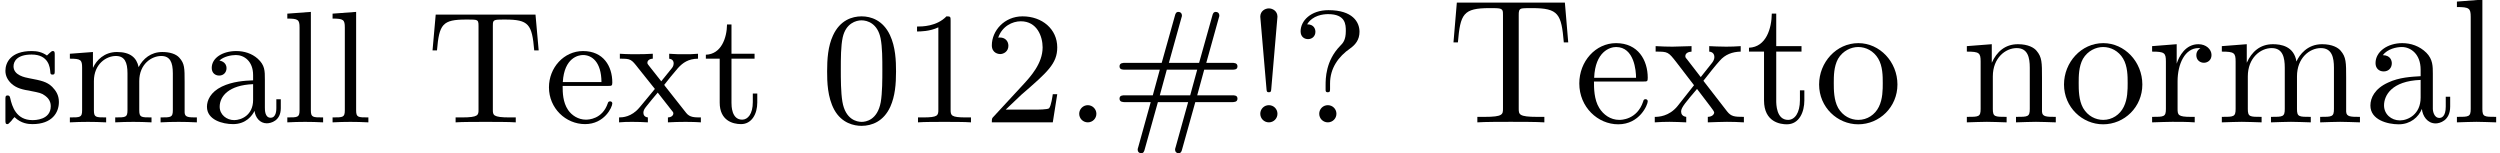 <?xml version='1.0' encoding='UTF-8'?>
<!-- This file was generated by dvisvgm 1.15.1 -->
<svg height='8.63pt' version='1.1' viewBox='101.197 -6.893 140.84 8.63' width='140.84pt' xmlns='http://www.w3.org/2000/svg' xmlns:xlink='http://www.w3.org/1999/xlink'>
<defs>
<path d='M6.635 -6.745H0.548L0.359 -4.503H0.608C0.747 -6.107 0.897 -6.436 2.401 -6.436C2.58 -6.436 2.839 -6.436 2.939 -6.416C3.148 -6.376 3.148 -6.266 3.148 -6.037V-0.787C3.148 -0.448 3.148 -0.309 2.102 -0.309H1.704V0C2.112 -0.03 3.128 -0.03 3.587 -0.03S5.071 -0.03 5.479 0V-0.309H5.081C4.035 -0.309 4.035 -0.448 4.035 -0.787V-6.037C4.035 -6.237 4.035 -6.376 4.214 -6.416C4.324 -6.436 4.593 -6.436 4.782 -6.436C6.286 -6.436 6.436 -6.107 6.575 -4.503H6.824L6.635 -6.745Z' id='g1-84'/>
<path d='M3.318 -0.757C3.357 -0.359 3.626 0.06 4.095 0.06C4.304 0.06 4.912 -0.08 4.912 -0.887V-1.445H4.663V-0.887C4.663 -0.309 4.413 -0.249 4.304 -0.249C3.975 -0.249 3.935 -0.697 3.935 -0.747V-2.74C3.935 -3.158 3.935 -3.547 3.577 -3.915C3.188 -4.304 2.69 -4.463 2.212 -4.463C1.395 -4.463 0.707 -3.995 0.707 -3.337C0.707 -3.039 0.907 -2.869 1.166 -2.869C1.445 -2.869 1.624 -3.068 1.624 -3.328C1.624 -3.447 1.574 -3.776 1.116 -3.786C1.385 -4.135 1.873 -4.244 2.192 -4.244C2.68 -4.244 3.248 -3.856 3.248 -2.969V-2.6C2.74 -2.57 2.042 -2.54 1.415 -2.242C0.667 -1.903 0.418 -1.385 0.418 -0.946C0.418 -0.139 1.385 0.11 2.012 0.11C2.67 0.11 3.128 -0.289 3.318 -0.757ZM3.248 -2.391V-1.395C3.248 -0.448 2.531 -0.11 2.082 -0.11C1.594 -0.11 1.186 -0.458 1.186 -0.956C1.186 -1.504 1.604 -2.331 3.248 -2.391Z' id='g1-97'/>
<path d='M1.116 -2.511C1.176 -3.995 2.012 -4.244 2.351 -4.244C3.377 -4.244 3.477 -2.899 3.477 -2.511H1.116ZM1.106 -2.301H3.885C4.105 -2.301 4.135 -2.301 4.135 -2.511C4.135 -3.497 3.597 -4.463 2.351 -4.463C1.196 -4.463 0.279 -3.437 0.279 -2.192C0.279 -0.857 1.325 0.11 2.471 0.11C3.686 0.11 4.135 -0.996 4.135 -1.186C4.135 -1.285 4.055 -1.305 4.005 -1.305C3.915 -1.305 3.895 -1.245 3.875 -1.166C3.527 -0.139 2.63 -0.139 2.531 -0.139C2.032 -0.139 1.634 -0.438 1.405 -0.807C1.106 -1.285 1.106 -1.943 1.106 -2.301Z' id='g1-101'/>
<path d='M1.763 -6.914L0.329 -6.804V-6.496C1.026 -6.496 1.106 -6.426 1.106 -5.938V-0.757C1.106 -0.309 0.996 -0.309 0.329 -0.309V0C0.658 -0.01 1.186 -0.03 1.435 -0.03S2.172 -0.01 2.54 0V-0.309C1.873 -0.309 1.763 -0.309 1.763 -0.757V-6.914Z' id='g1-108'/>
<path d='M1.096 -3.427V-0.757C1.096 -0.309 0.986 -0.309 0.319 -0.309V0C0.667 -0.01 1.176 -0.03 1.445 -0.03C1.704 -0.03 2.222 -0.01 2.56 0V-0.309C1.893 -0.309 1.783 -0.309 1.783 -0.757V-2.59C1.783 -3.626 2.491 -4.184 3.128 -4.184C3.756 -4.184 3.865 -3.646 3.865 -3.078V-0.757C3.865 -0.309 3.756 -0.309 3.088 -0.309V0C3.437 -0.01 3.945 -0.03 4.214 -0.03C4.473 -0.03 4.991 -0.01 5.33 0V-0.309C4.663 -0.309 4.553 -0.309 4.553 -0.757V-2.59C4.553 -3.626 5.26 -4.184 5.898 -4.184C6.526 -4.184 6.635 -3.646 6.635 -3.078V-0.757C6.635 -0.309 6.526 -0.309 5.858 -0.309V0C6.207 -0.01 6.715 -0.03 6.984 -0.03C7.243 -0.03 7.761 -0.01 8.1 0V-0.309C7.582 -0.309 7.332 -0.309 7.323 -0.608V-2.511C7.323 -3.367 7.323 -3.676 7.014 -4.035C6.874 -4.204 6.545 -4.403 5.968 -4.403C5.131 -4.403 4.692 -3.806 4.523 -3.427C4.384 -4.294 3.646 -4.403 3.198 -4.403C2.471 -4.403 2.002 -3.975 1.724 -3.357V-4.403L0.319 -4.294V-3.985C1.016 -3.985 1.096 -3.915 1.096 -3.427Z' id='g1-109'/>
<path d='M1.096 -3.427V-0.757C1.096 -0.309 0.986 -0.309 0.319 -0.309V0C0.667 -0.01 1.176 -0.03 1.445 -0.03C1.704 -0.03 2.222 -0.01 2.56 0V-0.309C1.893 -0.309 1.783 -0.309 1.783 -0.757V-2.59C1.783 -3.626 2.491 -4.184 3.128 -4.184C3.756 -4.184 3.865 -3.646 3.865 -3.078V-0.757C3.865 -0.309 3.756 -0.309 3.088 -0.309V0C3.437 -0.01 3.945 -0.03 4.214 -0.03C4.473 -0.03 4.991 -0.01 5.33 0V-0.309C4.812 -0.309 4.563 -0.309 4.553 -0.608V-2.511C4.553 -3.367 4.553 -3.676 4.244 -4.035C4.105 -4.204 3.776 -4.403 3.198 -4.403C2.471 -4.403 2.002 -3.975 1.724 -3.357V-4.403L0.319 -4.294V-3.985C1.016 -3.985 1.096 -3.915 1.096 -3.427Z' id='g1-110'/>
<path d='M4.692 -2.132C4.692 -3.407 3.696 -4.463 2.491 -4.463C1.245 -4.463 0.279 -3.377 0.279 -2.132C0.279 -0.847 1.315 0.11 2.481 0.11C3.686 0.11 4.692 -0.867 4.692 -2.132ZM2.491 -0.139C2.062 -0.139 1.624 -0.349 1.355 -0.807C1.106 -1.245 1.106 -1.853 1.106 -2.212C1.106 -2.6 1.106 -3.138 1.345 -3.577C1.614 -4.035 2.082 -4.244 2.481 -4.244C2.919 -4.244 3.347 -4.025 3.606 -3.597S3.865 -2.59 3.865 -2.212C3.865 -1.853 3.865 -1.315 3.646 -0.877C3.427 -0.428 2.989 -0.139 2.491 -0.139Z' id='g1-111'/>
<path d='M1.664 -3.308V-4.403L0.279 -4.294V-3.985C0.976 -3.985 1.056 -3.915 1.056 -3.427V-0.757C1.056 -0.309 0.946 -0.309 0.279 -0.309V0C0.667 -0.01 1.136 -0.03 1.415 -0.03C1.813 -0.03 2.281 -0.03 2.68 0V-0.309H2.471C1.734 -0.309 1.714 -0.418 1.714 -0.777V-2.311C1.714 -3.298 2.132 -4.184 2.889 -4.184C2.959 -4.184 2.979 -4.184 2.999 -4.174C2.969 -4.164 2.77 -4.045 2.77 -3.786C2.77 -3.507 2.979 -3.357 3.198 -3.357C3.377 -3.357 3.626 -3.477 3.626 -3.796S3.318 -4.403 2.889 -4.403C2.162 -4.403 1.803 -3.736 1.664 -3.308Z' id='g1-114'/>
<path d='M1.724 -3.985H3.148V-4.294H1.724V-6.127H1.474C1.465 -5.31 1.166 -4.244 0.189 -4.204V-3.985H1.036V-1.235C1.036 -0.01 1.963 0.11 2.321 0.11C3.029 0.11 3.308 -0.598 3.308 -1.235V-1.803H3.059V-1.255C3.059 -0.518 2.76 -0.139 2.391 -0.139C1.724 -0.139 1.724 -1.046 1.724 -1.215V-3.985Z' id='g1-116'/>
<path d='M2.859 -2.341C3.158 -2.72 3.537 -3.208 3.776 -3.467C4.085 -3.826 4.493 -3.975 4.961 -3.985V-4.294C4.702 -4.274 4.403 -4.264 4.144 -4.264C3.846 -4.264 3.318 -4.284 3.188 -4.294V-3.985C3.397 -3.965 3.477 -3.836 3.477 -3.676S3.377 -3.387 3.328 -3.328L2.71 -2.55L1.933 -3.557C1.843 -3.656 1.843 -3.676 1.843 -3.736C1.843 -3.885 1.993 -3.975 2.192 -3.985V-4.294C1.933 -4.284 1.275 -4.264 1.116 -4.264C0.907 -4.264 0.438 -4.274 0.169 -4.294V-3.985C0.867 -3.985 0.877 -3.975 1.345 -3.377L2.331 -2.092L1.395 -0.907C0.917 -0.329 0.329 -0.309 0.12 -0.309V0C0.379 -0.02 0.687 -0.03 0.946 -0.03C1.235 -0.03 1.654 -0.01 1.893 0V-0.309C1.674 -0.339 1.604 -0.468 1.604 -0.618C1.604 -0.837 1.893 -1.166 2.501 -1.883L3.258 -0.887C3.337 -0.777 3.467 -0.618 3.467 -0.558C3.467 -0.468 3.377 -0.319 3.108 -0.309V0C3.407 -0.01 3.965 -0.03 4.184 -0.03C4.453 -0.03 4.842 -0.02 5.141 0V-0.309C4.603 -0.309 4.423 -0.329 4.194 -0.618L2.859 -2.341Z' id='g1-120'/>
<path d='M1.757 -5.954C1.757 -6.268 1.488 -6.42 1.273 -6.42S0.789 -6.268 0.789 -5.954L1.139 -1.883C1.148 -1.757 1.157 -1.695 1.273 -1.695S1.399 -1.757 1.408 -1.883L1.757 -5.954ZM1.757 -0.484C1.757 -0.753 1.542 -0.968 1.273 -0.968S0.789 -0.753 0.789 -0.484S1.004 0 1.273 0S1.757 -0.215 1.757 -0.484Z' id='g0-33'/>
<path d='M5.281 -2.968H6.859C6.985 -2.968 7.155 -2.968 7.155 -3.156C7.155 -3.353 6.958 -3.353 6.823 -3.353H5.398L6.097 -5.864C6.133 -5.972 6.133 -5.99 6.133 -6.025C6.133 -6.142 6.052 -6.223 5.936 -6.223C5.801 -6.223 5.765 -6.115 5.738 -6.007L4.994 -3.353H3.291L3.99 -5.864C4.026 -5.972 4.026 -5.99 4.026 -6.025C4.026 -6.142 3.945 -6.223 3.829 -6.223C3.694 -6.223 3.658 -6.115 3.631 -6.007L2.887 -3.353H0.843C0.708 -3.353 0.511 -3.353 0.511 -3.156C0.511 -2.968 0.69 -2.968 0.807 -2.968H2.78L2.385 -1.524H0.807C0.69 -1.524 0.511 -1.524 0.511 -1.336C0.511 -1.139 0.708 -1.139 0.843 -1.139H2.268L1.569 1.381C1.533 1.488 1.533 1.506 1.533 1.542C1.533 1.659 1.614 1.739 1.731 1.739C1.865 1.739 1.901 1.632 1.928 1.524L2.672 -1.139H4.376L3.676 1.381C3.64 1.488 3.64 1.506 3.64 1.542C3.64 1.659 3.721 1.739 3.838 1.739C3.972 1.739 4.008 1.632 4.035 1.524L4.779 -1.139H6.823C6.958 -1.139 7.155 -1.139 7.155 -1.336C7.155 -1.524 6.985 -1.524 6.859 -1.524H4.887L5.281 -2.968ZM3.174 -2.968H4.887L4.492 -1.524H2.78L3.174 -2.968Z' id='g0-35'/>
<path d='M1.757 -0.484C1.757 -0.744 1.542 -0.968 1.273 -0.968S0.789 -0.744 0.789 -0.484C0.789 -0.215 1.004 0 1.273 0S1.757 -0.215 1.757 -0.484Z' id='g0-46'/>
<path d='M4.241 -2.869C4.241 -3.47 4.214 -4.241 3.9 -4.914C3.506 -5.756 2.824 -5.972 2.304 -5.972C1.766 -5.972 1.085 -5.756 0.69 -4.896C0.403 -4.277 0.359 -3.551 0.359 -2.869C0.359 -2.286 0.377 -1.417 0.762 -0.708C1.184 0.054 1.883 0.197 2.295 0.197C2.878 0.197 3.542 -0.054 3.918 -0.879C4.187 -1.479 4.241 -2.152 4.241 -2.869ZM2.304 -0.027C2.035 -0.027 1.39 -0.152 1.219 -1.166C1.13 -1.695 1.13 -2.466 1.13 -2.977C1.13 -3.587 1.13 -4.295 1.237 -4.788C1.417 -5.586 1.991 -5.747 2.295 -5.747C2.636 -5.747 3.201 -5.568 3.371 -4.734C3.47 -4.241 3.47 -3.542 3.47 -2.977C3.47 -2.421 3.47 -1.668 3.38 -1.139C3.192 -0.117 2.529 -0.027 2.304 -0.027Z' id='g0-48'/>
<path d='M2.726 -5.73C2.726 -5.954 2.717 -5.972 2.493 -5.972C1.937 -5.398 1.112 -5.398 0.834 -5.398V-5.12C1.004 -5.12 1.551 -5.12 2.035 -5.353V-0.717C2.035 -0.386 2.008 -0.278 1.175 -0.278H0.888V0C1.21 -0.027 2.008 -0.027 2.376 -0.027S3.551 -0.027 3.873 0V-0.278H3.587C2.753 -0.278 2.726 -0.386 2.726 -0.717V-5.73Z' id='g0-49'/>
<path d='M4.142 -1.587H3.891C3.873 -1.47 3.802 -0.941 3.685 -0.798C3.631 -0.717 3.013 -0.717 2.833 -0.717H1.237L2.125 -1.56C3.596 -2.833 4.142 -3.309 4.142 -4.223C4.142 -5.254 3.291 -5.972 2.188 -5.972C1.157 -5.972 0.457 -5.156 0.457 -4.34C0.457 -3.891 0.843 -3.847 0.924 -3.847C1.121 -3.847 1.39 -3.99 1.39 -4.313C1.39 -4.582 1.201 -4.779 0.924 -4.779C0.879 -4.779 0.852 -4.779 0.816 -4.77C1.031 -5.407 1.605 -5.694 2.089 -5.694C3.004 -5.694 3.318 -4.842 3.318 -4.223C3.318 -3.309 2.627 -2.564 2.197 -2.098L0.556 -0.323C0.457 -0.224 0.457 -0.206 0.457 0H3.891L4.142 -1.587Z' id='g0-50'/>
<path d='M1.919 -1.838C1.919 -1.775 1.919 -1.695 2.044 -1.695S2.17 -1.757 2.17 -1.919V-2.188C2.17 -3.049 2.636 -3.703 3.309 -4.169C3.587 -4.367 3.829 -4.645 3.829 -5.102C3.829 -5.649 3.443 -6.321 2.08 -6.321C1.085 -6.321 0.511 -5.721 0.511 -5.129C0.511 -4.815 0.726 -4.689 0.933 -4.689C1.166 -4.689 1.345 -4.86 1.345 -5.102C1.345 -5.245 1.273 -5.523 0.879 -5.523C1.184 -6.034 1.793 -6.097 2.062 -6.097C3.049 -6.097 3.058 -5.505 3.058 -5.147C3.058 -4.636 2.896 -4.465 2.744 -4.313C1.919 -3.47 1.919 -2.457 1.919 -2.089V-1.838ZM2.529 -0.484C2.529 -0.753 2.313 -0.968 2.044 -0.968S1.56 -0.753 1.56 -0.484S1.775 0 2.044 0S2.529 -0.215 2.529 -0.484Z' id='g0-63'/>
<path d='M6.133 -6.07H0.511L0.332 -4.053H0.583C0.708 -5.532 0.888 -5.792 2.233 -5.792C2.403 -5.792 2.663 -5.792 2.753 -5.774C2.914 -5.738 2.923 -5.649 2.923 -5.425V-0.717C2.923 -0.412 2.923 -0.278 1.982 -0.278H1.632V0C1.955 -0.027 2.941 -0.027 3.327 -0.027S4.698 -0.027 5.021 0V-0.278H4.671C3.73 -0.278 3.73 -0.412 3.73 -0.717V-5.425C3.73 -5.658 3.739 -5.738 3.918 -5.774C4.008 -5.792 4.25 -5.792 4.411 -5.792C5.756 -5.792 5.936 -5.532 6.061 -4.053H6.312L6.133 -6.07Z' id='g0-84'/>
<path d='M3.067 -0.646C3.111 -0.269 3.371 0.054 3.757 0.054C3.981 0.054 4.546 -0.081 4.546 -0.798V-1.3H4.295V-0.807C4.295 -0.708 4.295 -0.26 3.972 -0.26S3.649 -0.69 3.649 -0.834V-2.403C3.649 -2.914 3.649 -3.219 3.246 -3.587C2.914 -3.882 2.484 -4.017 2.035 -4.017C1.282 -4.017 0.655 -3.64 0.655 -3.067C0.655 -2.789 0.843 -2.636 1.076 -2.636C1.318 -2.636 1.488 -2.815 1.488 -3.049C1.488 -3.434 1.094 -3.479 1.085 -3.479C1.327 -3.712 1.757 -3.793 2.017 -3.793C2.475 -3.793 2.986 -3.452 2.986 -2.663V-2.367C2.502 -2.349 1.829 -2.304 1.228 -2.017C0.583 -1.704 0.386 -1.237 0.386 -0.879C0.386 -0.143 1.255 0.099 1.856 0.099C2.6 0.099 2.941 -0.395 3.067 -0.646ZM2.986 -1.264C2.986 -0.395 2.313 -0.126 1.919 -0.126C1.497 -0.126 1.103 -0.43 1.103 -0.879C1.103 -1.47 1.614 -2.098 2.986 -2.152V-1.264Z' id='g0-97'/>
<path d='M3.587 -2.053C3.784 -2.053 3.829 -2.053 3.829 -2.242C3.829 -3.165 3.327 -4.017 2.179 -4.017C1.103 -4.017 0.26 -3.084 0.26 -1.973C0.26 -0.798 1.201 0.099 2.295 0.099S3.829 -0.861 3.829 -1.067C3.829 -1.13 3.784 -1.184 3.703 -1.184C3.613 -1.184 3.587 -1.121 3.578 -1.085C3.273 -0.17 2.475 -0.152 2.34 -0.152C1.91 -0.152 1.542 -0.395 1.336 -0.699C1.04 -1.139 1.031 -1.677 1.031 -2.053H3.587ZM1.04 -2.268C1.121 -3.649 1.928 -3.793 2.179 -3.793C2.672 -3.793 3.21 -3.416 3.219 -2.268H1.04Z' id='g0-101'/>
<path d='M1.65 -6.223L0.323 -6.124V-5.846C0.933 -5.846 1.013 -5.783 1.013 -5.344V-0.69C1.013 -0.278 0.915 -0.278 0.323 -0.278V0C0.744 -0.018 0.915 -0.027 1.327 -0.027C1.748 -0.027 1.901 -0.018 2.34 0V-0.278C1.748 -0.278 1.65 -0.278 1.65 -0.69V-6.223Z' id='g0-108'/>
<path d='M1.668 -2.322C1.668 -3.291 2.367 -3.739 2.905 -3.739C3.398 -3.739 3.56 -3.389 3.56 -2.762V-0.69C3.56 -0.278 3.461 -0.278 2.869 -0.278V0C3.291 -0.018 3.461 -0.027 3.891 -0.027S4.438 -0.018 4.914 0V-0.278C4.322 -0.278 4.223 -0.278 4.223 -0.69V-2.322C4.223 -3.291 4.923 -3.739 5.461 -3.739C5.954 -3.739 6.115 -3.389 6.115 -2.762V-0.69C6.115 -0.278 6.016 -0.278 5.425 -0.278V0C5.846 -0.018 6.016 -0.027 6.447 -0.027S6.994 -0.018 7.469 0V-0.278C7.012 -0.278 6.788 -0.278 6.779 -0.556V-2.277C6.779 -3.058 6.779 -3.309 6.483 -3.64C6.294 -3.856 5.936 -3.963 5.523 -3.963C4.878 -3.963 4.438 -3.587 4.187 -3.111C4.08 -3.64 3.721 -3.963 2.968 -3.963C2.251 -3.963 1.811 -3.497 1.623 -3.084H1.614V-3.963L0.314 -3.865V-3.587C0.924 -3.587 1.004 -3.524 1.004 -3.084V-0.69C1.004 -0.278 0.906 -0.278 0.314 -0.278V0C0.735 -0.018 0.906 -0.027 1.336 -0.027S1.883 -0.018 2.358 0V-0.278C1.766 -0.278 1.668 -0.278 1.668 -0.69V-2.322Z' id='g0-109'/>
<path d='M3.084 -3.784C3.084 -3.936 3.084 -4.017 2.977 -4.017C2.932 -4.017 2.914 -4.017 2.798 -3.909C2.78 -3.891 2.699 -3.811 2.645 -3.766C2.367 -3.963 2.089 -4.017 1.784 -4.017C0.601 -4.017 0.305 -3.362 0.305 -2.905C0.305 -2.618 0.43 -2.385 0.637 -2.188C0.941 -1.91 1.282 -1.847 1.739 -1.766C2.197 -1.677 2.349 -1.65 2.546 -1.497C2.636 -1.426 2.86 -1.255 2.86 -0.915C2.86 -0.126 1.955 -0.126 1.829 -0.126C0.915 -0.126 0.681 -0.888 0.574 -1.372C0.547 -1.462 0.538 -1.515 0.43 -1.515C0.305 -1.515 0.305 -1.444 0.305 -1.282V-0.134C0.305 0.018 0.305 0.099 0.412 0.099C0.466 0.099 0.475 0.09 0.637 -0.081C0.672 -0.134 0.771 -0.251 0.816 -0.296C1.193 0.072 1.605 0.099 1.829 0.099C2.932 0.099 3.318 -0.547 3.318 -1.148C3.318 -1.551 3.138 -1.793 2.941 -2C2.636 -2.295 2.313 -2.358 1.65 -2.484C1.417 -2.529 0.762 -2.645 0.762 -3.156C0.762 -3.443 0.968 -3.82 1.784 -3.82C2.753 -3.82 2.815 -3.075 2.833 -2.851C2.842 -2.744 2.842 -2.69 2.959 -2.69C3.084 -2.69 3.084 -2.753 3.084 -2.923V-3.784Z' id='g0-115'/>
<path d='M2.914 -3.587V-3.865H1.614V-5.514H1.363C1.354 -4.761 1.04 -3.838 0.17 -3.811V-3.587H0.95V-1.112C0.95 -0.108 1.677 0.099 2.152 0.099C2.753 0.099 3.067 -0.475 3.067 -1.112V-1.623H2.815V-1.139C2.815 -0.475 2.537 -0.152 2.215 -0.152C1.614 -0.152 1.614 -0.941 1.614 -1.103V-3.587H2.914Z' id='g0-116'/>
<path d='M2.735 -2.017C2.672 -2.098 2.672 -2.107 2.672 -2.116C2.672 -2.134 3.371 -2.986 3.443 -3.058C3.721 -3.362 4.026 -3.578 4.573 -3.587V-3.865C4.313 -3.838 4.071 -3.838 3.811 -3.838C3.47 -3.838 3.309 -3.838 2.95 -3.865V-3.587C3.084 -3.569 3.201 -3.497 3.201 -3.318C3.201 -3.174 3.12 -3.075 3.075 -3.022L2.502 -2.313L1.802 -3.201C1.739 -3.282 1.722 -3.3 1.722 -3.362C1.722 -3.47 1.82 -3.578 2.026 -3.587V-3.865C1.686 -3.847 1.453 -3.838 1.049 -3.838C1.031 -3.838 0.52 -3.838 0.17 -3.865V-3.587C0.789 -3.587 0.807 -3.569 1.219 -3.04L2.143 -1.883C1.946 -1.65 1.47 -1.058 1.273 -0.834C0.825 -0.296 0.314 -0.278 0.126 -0.278V0C0.386 -0.027 0.628 -0.027 0.888 -0.027C1.175 -0.027 1.462 -0.018 1.748 0V-0.278C1.524 -0.305 1.497 -0.457 1.497 -0.547C1.497 -0.574 1.497 -0.699 1.632 -0.861C1.847 -1.139 2.08 -1.408 2.304 -1.677L3.013 -0.771C3.183 -0.574 3.183 -0.556 3.183 -0.502C3.183 -0.403 3.093 -0.287 2.878 -0.278V0C3.255 -0.018 3.47 -0.027 3.856 -0.027C3.873 -0.027 4.385 -0.027 4.734 0V-0.278C4.376 -0.278 4.107 -0.278 3.909 -0.529L2.735 -2.017Z' id='g0-120'/>
</defs>
<g id='page1'>
<use x='101.197' xlink:href='#g0-115' y='0'/>
<use x='104.819' xlink:href='#g0-109' y='0'/>
<use x='112.47' xlink:href='#g0-97' y='0'/>
<use x='117.06' xlink:href='#g0-108' y='0'/>
<use x='119.61' xlink:href='#g0-108' y='0'/>
<use x='125.232' xlink:href='#g0-84' y='0'/>
<use x='131.863' xlink:href='#g0-101' y='0'/>
<use x='135.947' xlink:href='#g0-120' y='0'/>
<use x='140.792' xlink:href='#g0-116' y='0'/>
<use x='147.435' xlink:href='#g0-48' y='0'/>
<use x='152.025' xlink:href='#g0-49' y='0'/>
<use x='156.616' xlink:href='#g0-50' y='0'/>
<use x='161.206' xlink:href='#g0-46' y='0'/>
<use x='163.756' xlink:href='#g0-35' y='0'/>
<use x='171.407' xlink:href='#g0-33' y='0'/>
<use x='173.957' xlink:href='#g0-63' y='0'/>
<use x='182.721' xlink:href='#g1-84' y='0'/>
<use x='189.889' xlink:href='#g1-101' y='0'/>
<use x='194.3' xlink:href='#g1-120' y='0'/>
<use x='199.539' xlink:href='#g1-116' y='0'/>
<use x='203.399' xlink:href='#g1-111' y='0'/>
<use x='211.682' xlink:href='#g1-110' y='0'/>
<use x='217.196' xlink:href='#g1-111' y='0'/>
<use x='222.159' xlink:href='#g1-114' y='0'/>
<use x='226.047' xlink:href='#g1-109' y='0'/>
<use x='234.318' xlink:href='#g1-97' y='0'/>
<use x='239.281' xlink:href='#g1-108' y='0'/>
</g>
</svg>
